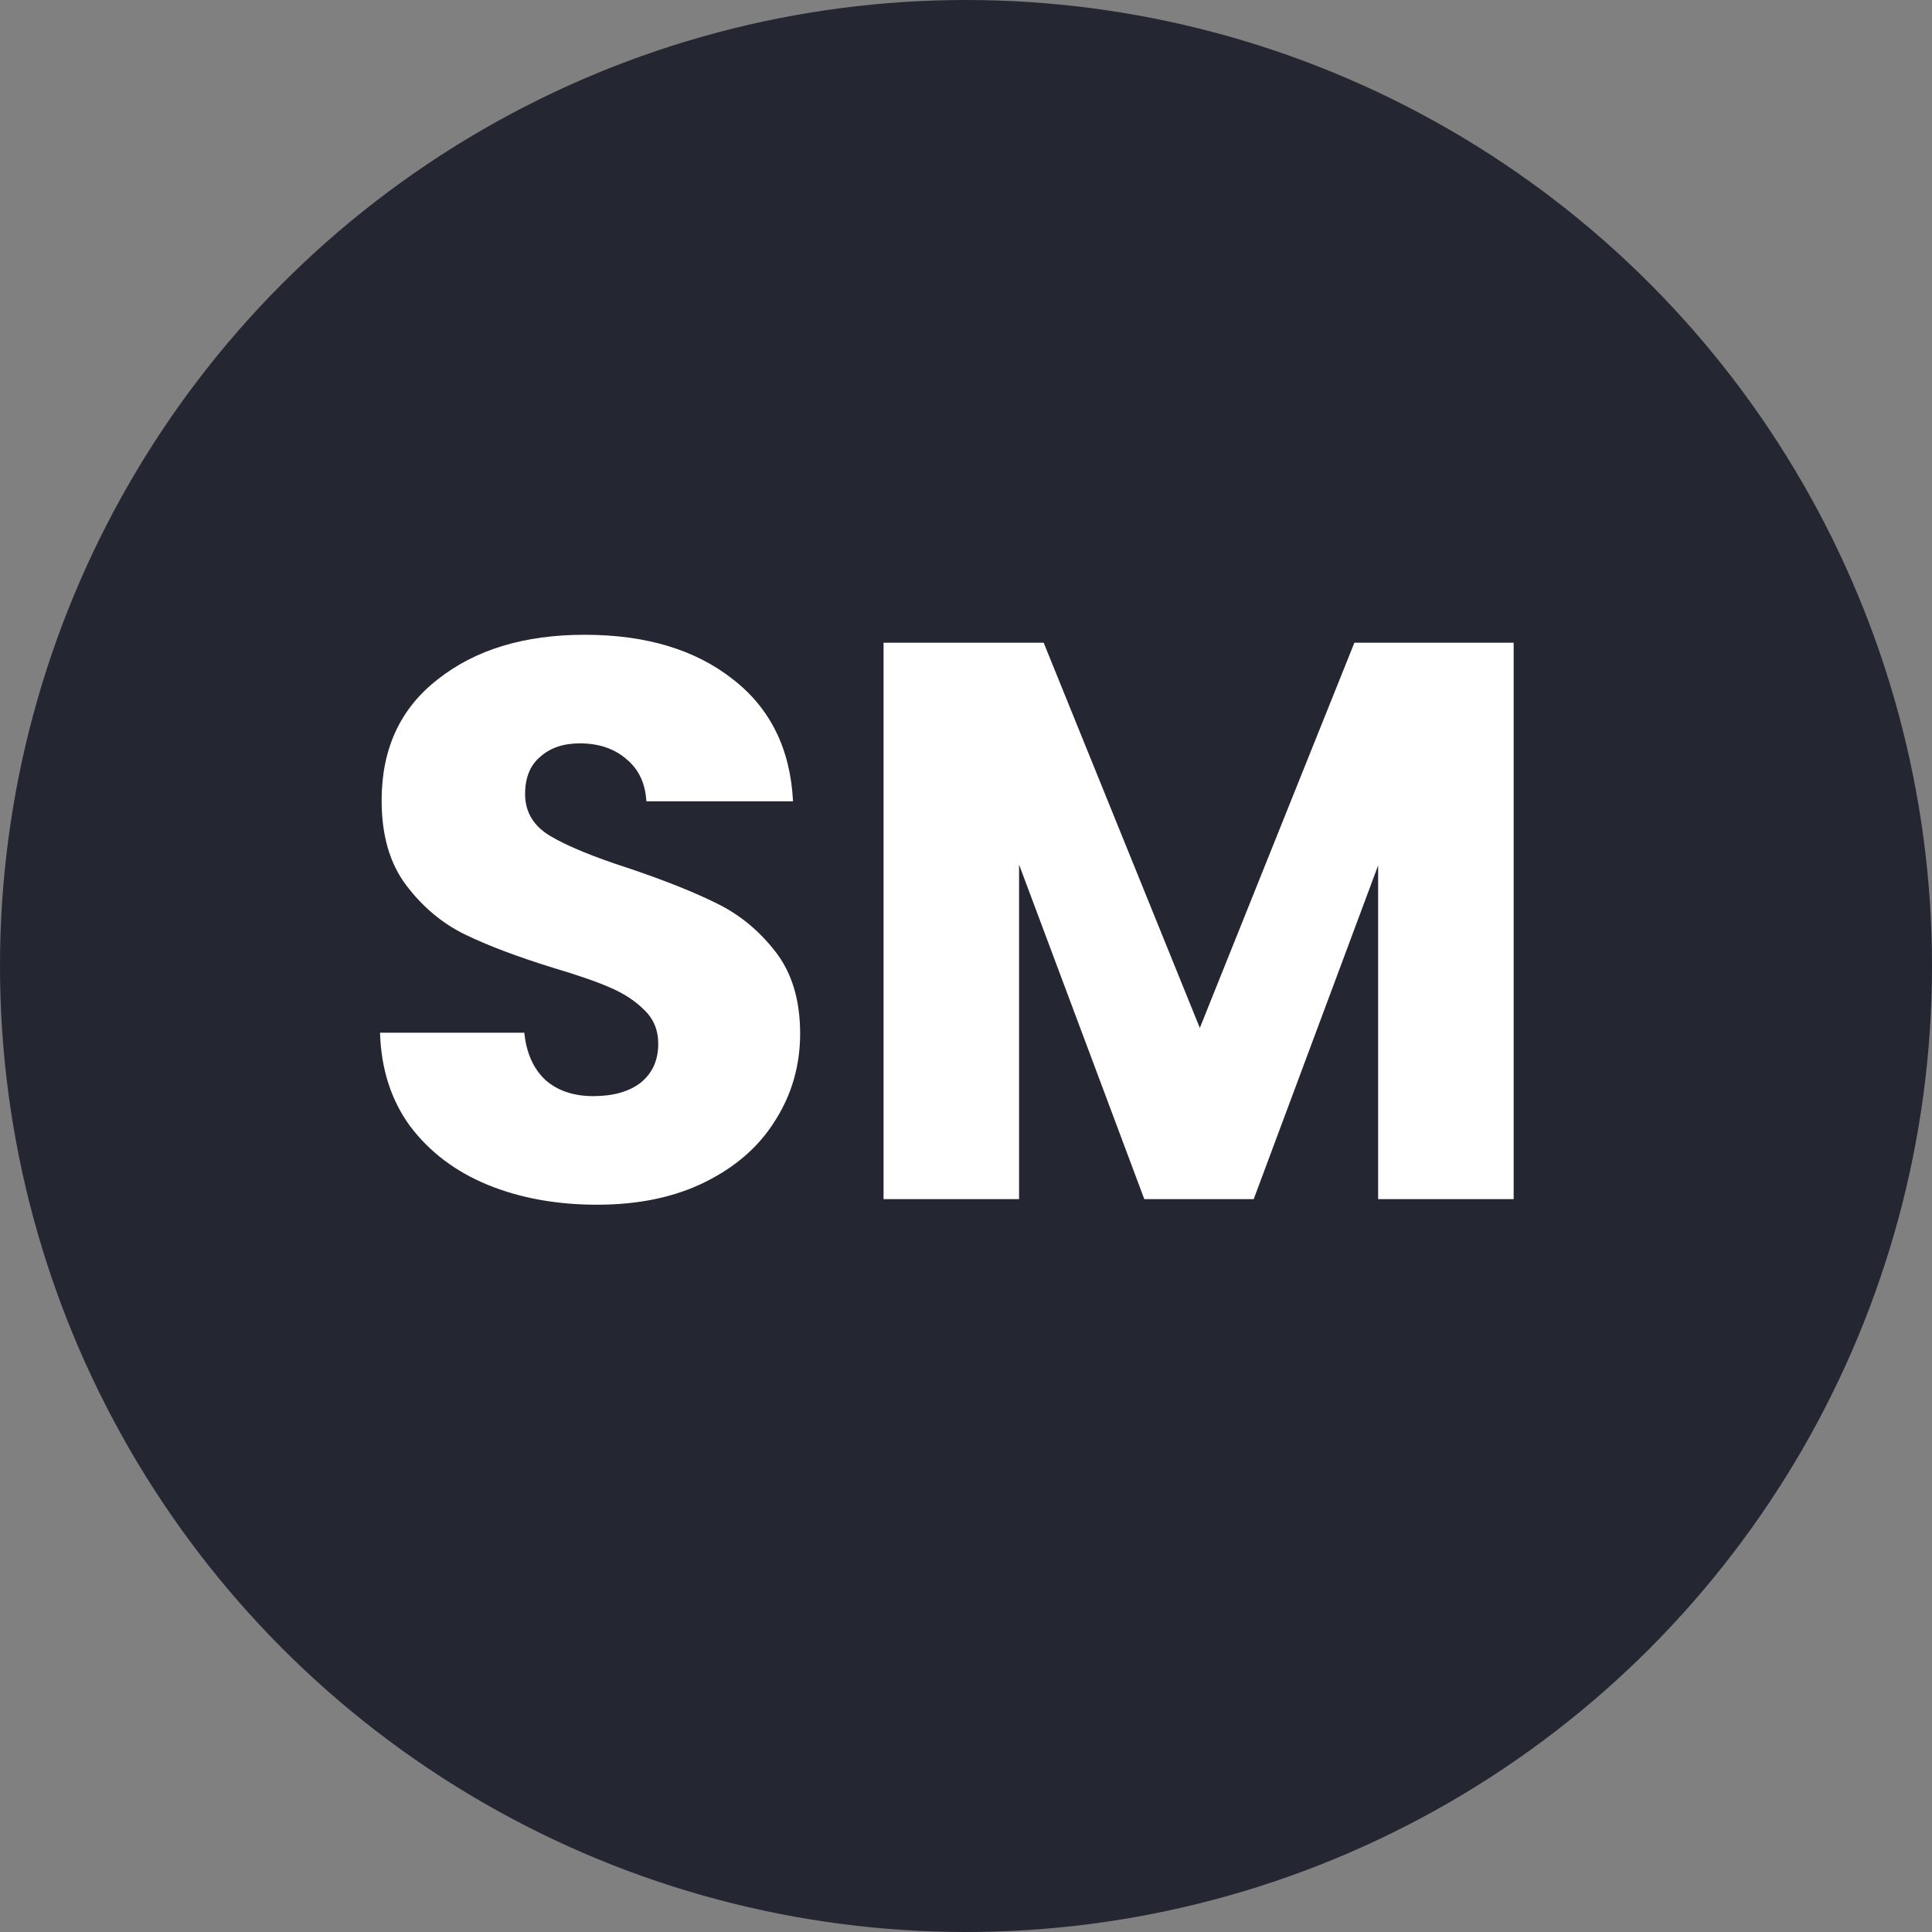 <svg width="34" height="34" viewBox="0 0 34 34" fill="none" xmlns="http://www.w3.org/2000/svg">
<rect x="0" y="0" width="34" height="34" fill="#808080" stroke="none"/>
<circle cx="17" cy="17" r="17" fill="#242632"/>
<path d="M10.51 21.201C9.794 21.201 9.153 21.084 8.585 20.852C8.018 20.619 7.562 20.275 7.218 19.82C6.884 19.364 6.707 18.815 6.688 18.174H9.227C9.264 18.536 9.39 18.815 9.604 19.011C9.818 19.197 10.097 19.29 10.441 19.29C10.794 19.29 11.073 19.21 11.277 19.052C11.482 18.885 11.584 18.657 11.584 18.369C11.584 18.127 11.501 17.927 11.333 17.769C11.175 17.611 10.975 17.481 10.733 17.378C10.501 17.276 10.166 17.16 9.729 17.03C9.097 16.834 8.581 16.639 8.181 16.444C7.781 16.249 7.437 15.96 7.149 15.579C6.86 15.198 6.716 14.7 6.716 14.087C6.716 13.175 7.046 12.464 7.707 11.953C8.367 11.432 9.227 11.171 10.287 11.171C11.366 11.171 12.235 11.432 12.896 11.953C13.556 12.464 13.909 13.18 13.956 14.101H11.375C11.357 13.784 11.24 13.538 11.026 13.361C10.813 13.175 10.538 13.082 10.204 13.082C9.915 13.082 9.683 13.161 9.506 13.319C9.329 13.468 9.241 13.687 9.241 13.975C9.241 14.291 9.39 14.538 9.687 14.714C9.985 14.891 10.45 15.082 11.082 15.286C11.715 15.5 12.226 15.705 12.617 15.9C13.017 16.095 13.361 16.379 13.649 16.751C13.937 17.123 14.081 17.602 14.081 18.188C14.081 18.745 13.937 19.252 13.649 19.708C13.37 20.164 12.961 20.526 12.421 20.796C11.882 21.066 11.245 21.201 10.51 21.201ZM26.638 11.311V21.103H24.253V15.23L22.063 21.103H20.138L17.934 15.216V21.103H15.549V11.311H18.367L21.115 18.09L23.835 11.311H26.638Z" fill="white"/>
</svg>
